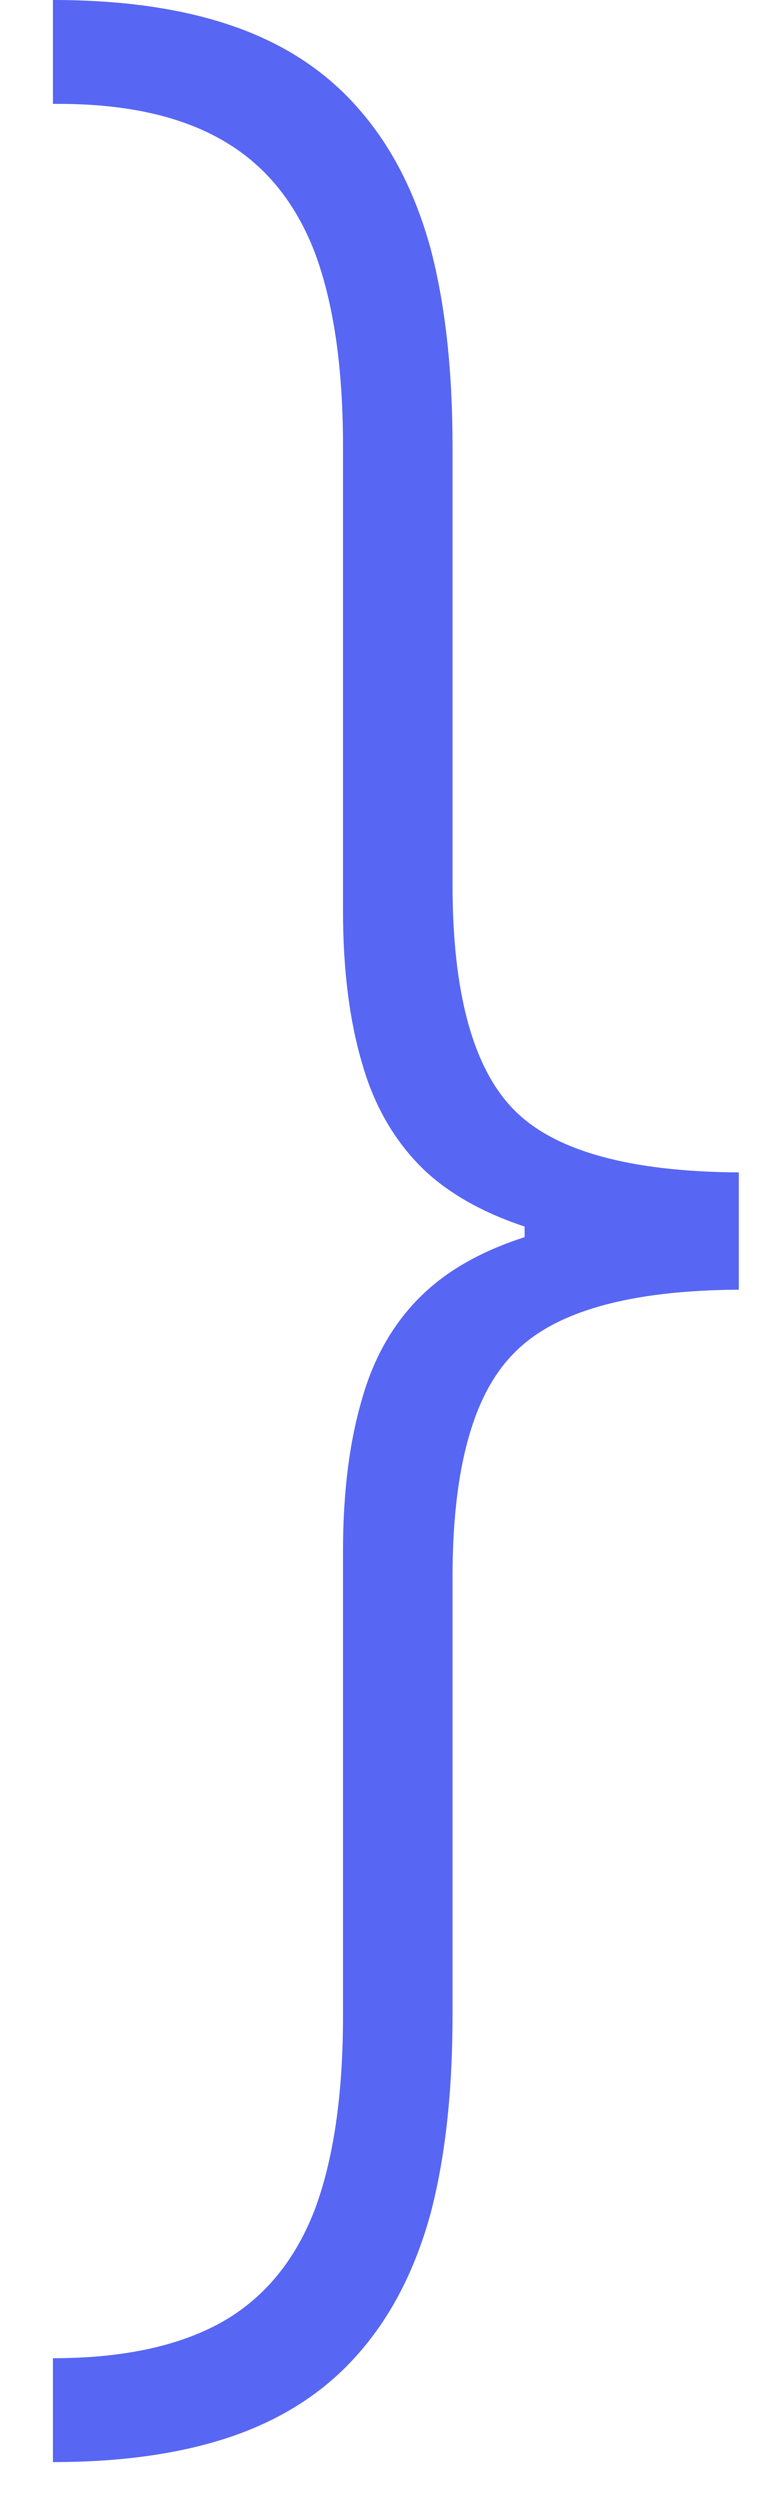 <svg width="11" height="36" viewBox="0 0 11 36" fill="none" xmlns="http://www.w3.org/2000/svg">
<path d="M10.651 18.046V16.883C9.072 16.873 7.992 16.573 7.41 15.982C6.82 15.382 6.524 14.302 6.524 12.742V6.426C6.524 5.327 6.418 4.376 6.206 3.573C5.984 2.77 5.642 2.105 5.181 1.579C4.719 1.043 4.124 0.646 3.394 0.388C2.665 0.129 1.788 0 0.763 0V1.496C1.76 1.487 2.568 1.657 3.186 2.008C3.796 2.35 4.244 2.885 4.53 3.615C4.807 4.344 4.945 5.281 4.945 6.426V13.115C4.945 13.965 5.038 14.699 5.222 15.318C5.398 15.936 5.698 16.448 6.122 16.855C6.547 17.252 7.129 17.552 7.868 17.755C8.606 17.949 9.534 18.046 10.651 18.046ZM0.763 35.455C1.788 35.455 2.665 35.325 3.394 35.067C4.124 34.808 4.719 34.411 5.181 33.876C5.642 33.349 5.984 32.685 6.206 31.881C6.418 31.078 6.524 30.127 6.524 29.028V22.713C6.524 21.153 6.82 20.077 7.41 19.486C7.992 18.886 9.072 18.581 10.651 18.572V17.409C9.534 17.418 8.606 17.524 7.868 17.727C7.129 17.921 6.547 18.217 6.122 18.614C5.698 19.011 5.398 19.518 5.222 20.137C5.038 20.756 4.945 21.49 4.945 22.339V29.028C4.945 30.173 4.807 31.11 4.53 31.84C4.244 32.569 3.796 33.105 3.186 33.446C2.568 33.788 1.76 33.959 0.763 33.959V35.455ZM10.651 18.572V16.883H7.563V18.572H10.651Z" fill="#5766F3"/>
</svg>
